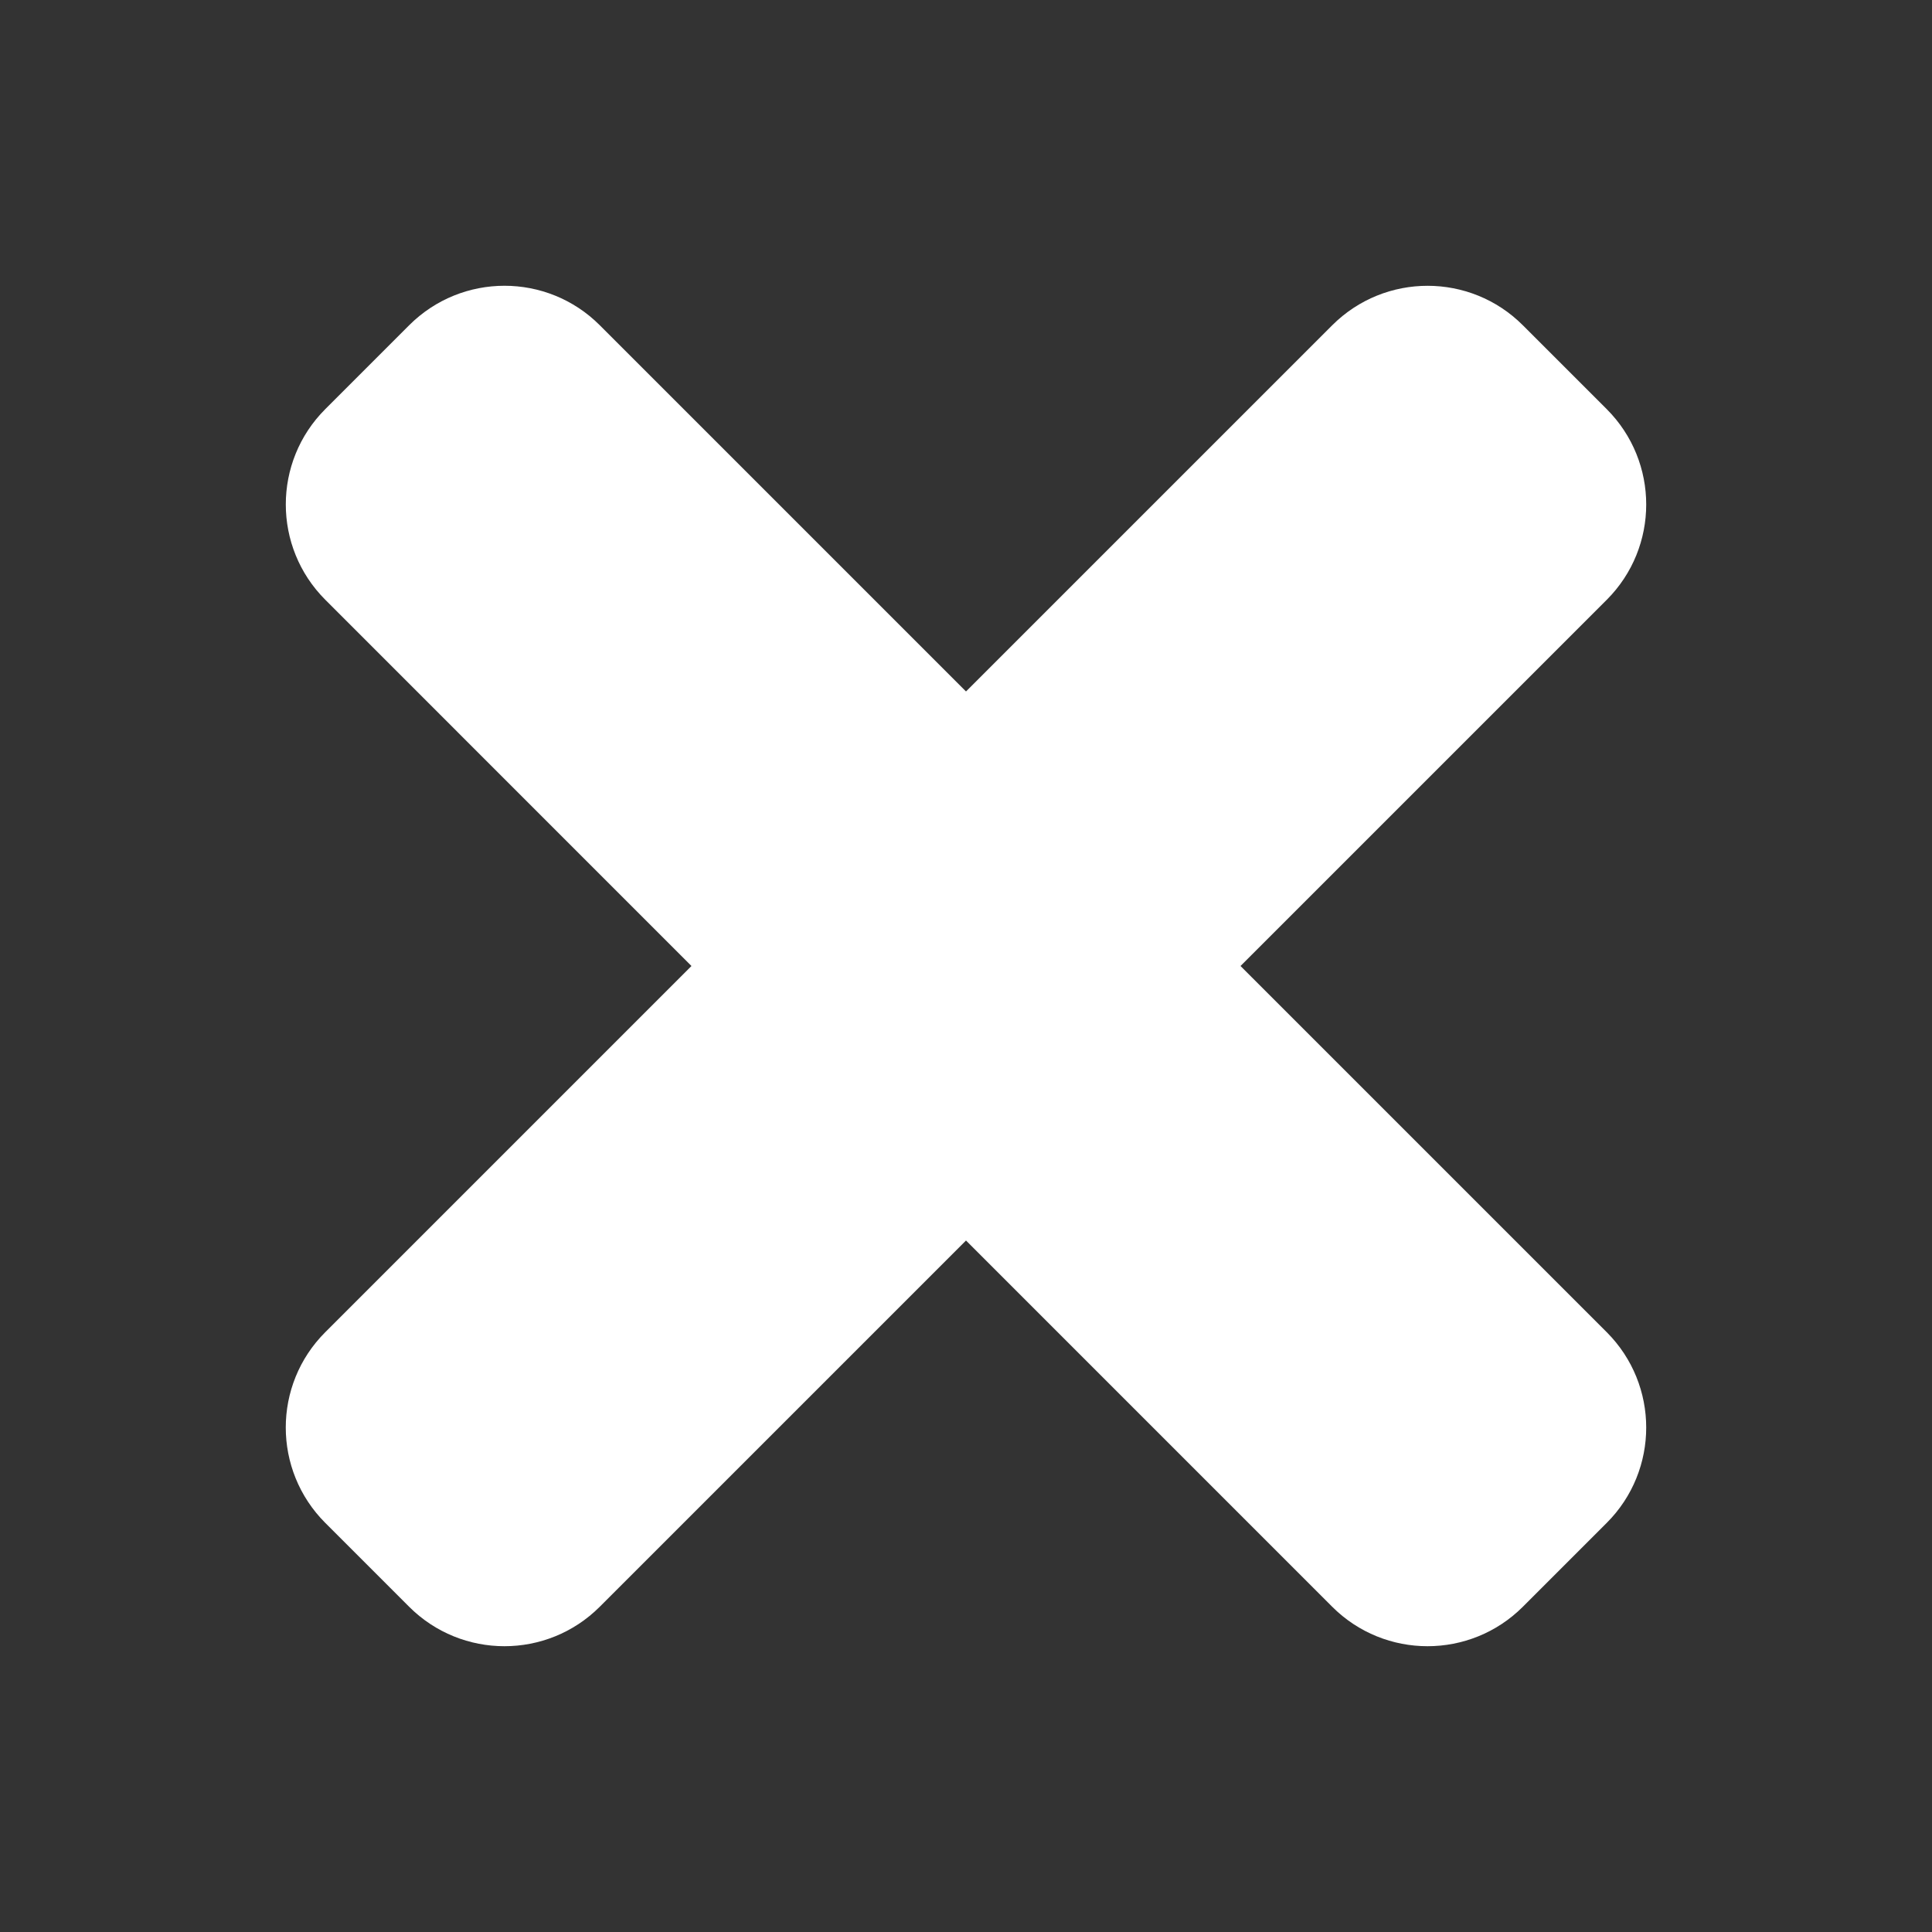 <?xml version="1.0" encoding="utf-8"?>
<!-- Generator: Adobe Illustrator 16.0.0, SVG Export Plug-In . SVG Version: 6.00 Build 0)  -->
<!DOCTYPE svg PUBLIC "-//W3C//DTD SVG 1.1//EN" "http://www.w3.org/Graphics/SVG/1.1/DTD/svg11.dtd">
<svg version="1.1" id="Layer_1" focusable="false" xmlns="http://www.w3.org/2000/svg" xmlns:xlink="http://www.w3.org/1999/xlink"
	 x="0px" y="0px" width="60px" height="60px" viewBox="0 0 60 60" enable-background="new 0 0 60 60" xml:space="preserve">
<rect x="0" y="0" width="60" height="60" fill="#333333" stroke="none"/>
<path fill="#FFFFFF" stroke="#FFFFFF" stroke-miterlimit="10" d="M37.818,30l11.728-11.727c1.438-1.439,1.438-3.772,0-5.212
	l-2.606-2.606c-1.439-1.439-3.772-1.439-5.213,0L30,22.181L18.273,10.454c-1.439-1.439-3.772-1.439-5.212,0l-2.606,2.606
	c-1.439,1.439-1.439,3.772,0,5.212L22.181,30L10.454,41.727c-1.439,1.439-1.439,3.772,0,5.213l2.606,2.606
	c1.439,1.438,3.773,1.438,5.212,0L30,37.818l11.727,11.728c1.439,1.438,3.773,1.438,5.213,0l2.606-2.606
	c1.438-1.439,1.438-3.772,0-5.213L37.818,30z"/>
</svg>
